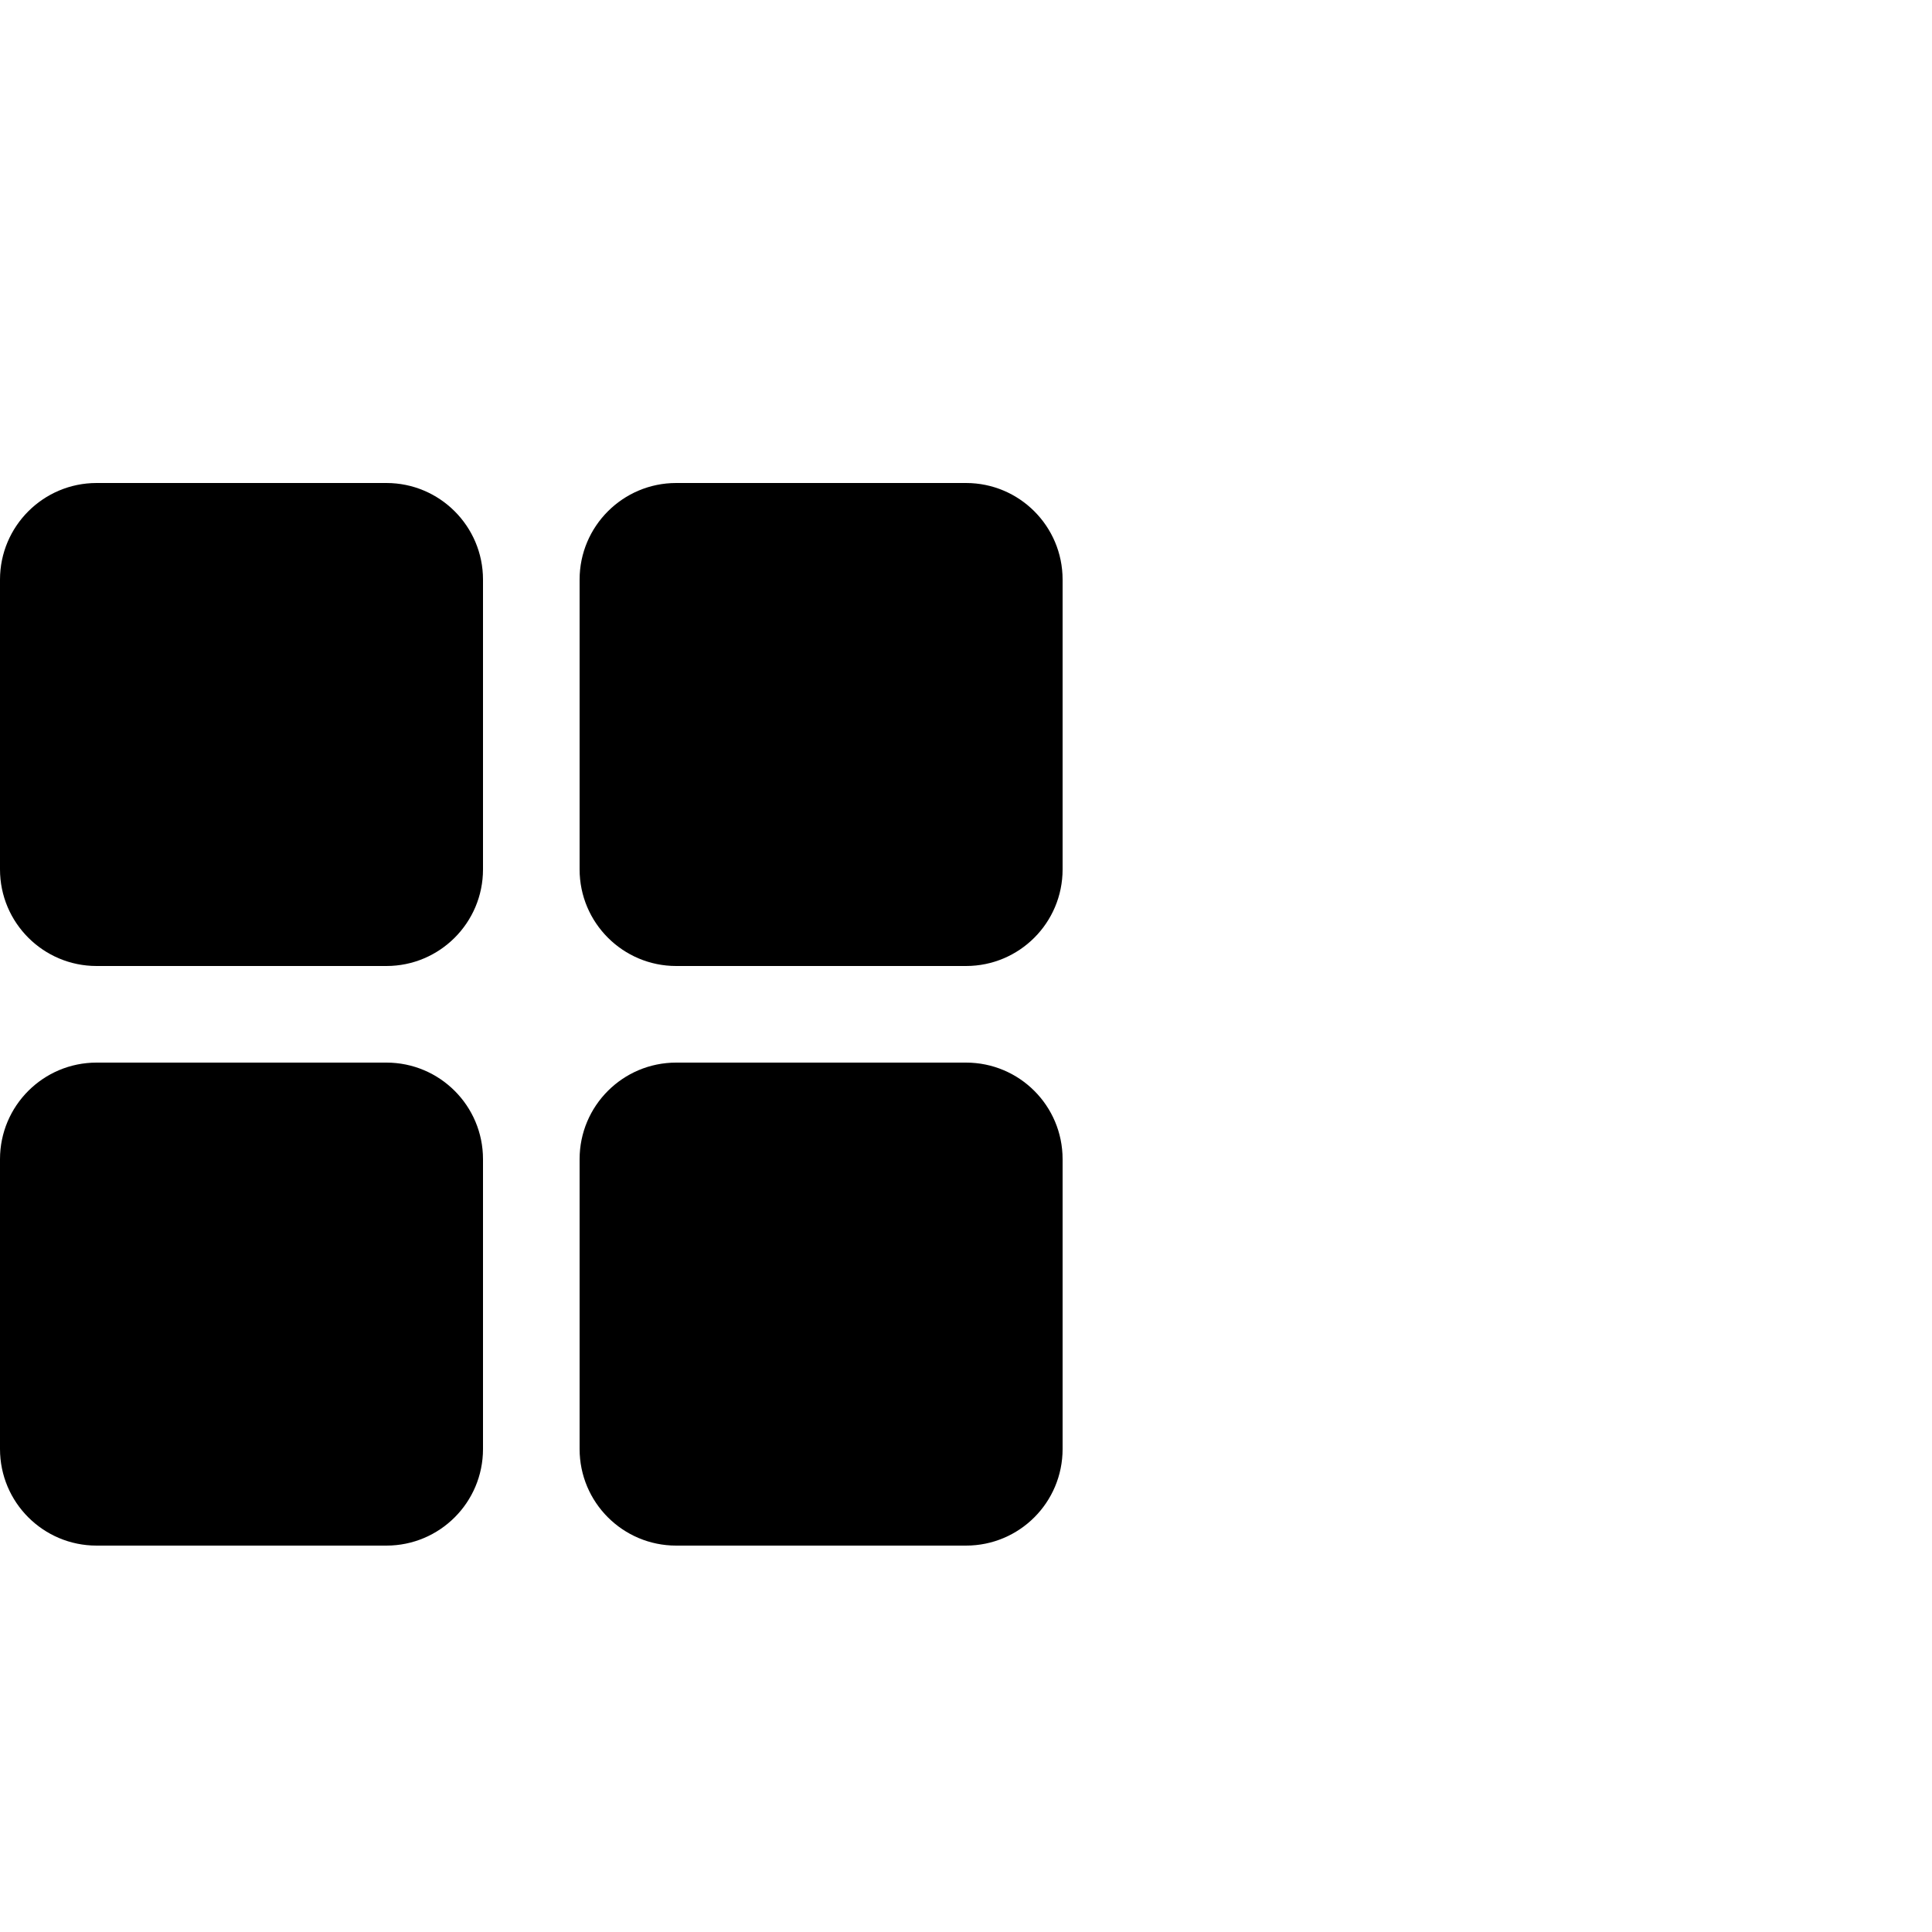 <?xml version="1.0" encoding="utf-8"?>
<!-- Generator: Adobe Illustrator 16.0.0, SVG Export Plug-In . SVG Version: 6.00 Build 0)  -->
<!DOCTYPE svg PUBLIC "-//W3C//DTD SVG 1.1//EN" "http://www.w3.org/Graphics/SVG/1.1/DTD/svg11.dtd">
<svg version="1.1" id="Layer_1" xmlns="http://www.w3.org/2000/svg" xmlns:xlink="http://www.w3.org/1999/xlink" x="0px" y="0px"
	 width="20px" height="20px" viewBox="0 0 20 20" enable-background="new 0 0 20 20" xml:space="preserve">
<path fill-rule="evenodd" clip-rule="evenodd" d="M1,5h3c0.552,0,1,0.448,1,1v3c0,0.552-0.448,1-1,1H1c-0.552,0-1-0.448-1-1V6
	C0,5.448,0.448,5,1,5z"/>
<path fill-rule="evenodd" clip-rule="evenodd" d="M7,5h3c0.553,0,1,0.448,1,1v3c0,0.552-0.447,1-1,1H7c-0.552,0-1-0.448-1-1V6
	C6,5.448,6.448,5,7,5z"/>
<path fill-rule="evenodd" clip-rule="evenodd" d="M1,11h3c0.552,0,1,0.447,1,1v3c0,0.553-0.448,1-1,1H1c-0.552,0-1-0.447-1-1v-3
	C0,11.447,0.448,11,1,11z"/>
<path fill-rule="evenodd" clip-rule="evenodd" d="M7,11h3c0.553,0,1,0.447,1,1v3c0,0.553-0.447,1-1,1H7c-0.552,0-1-0.447-1-1v-3
	C6,11.447,6.448,11,7,11z"/>
</svg>
